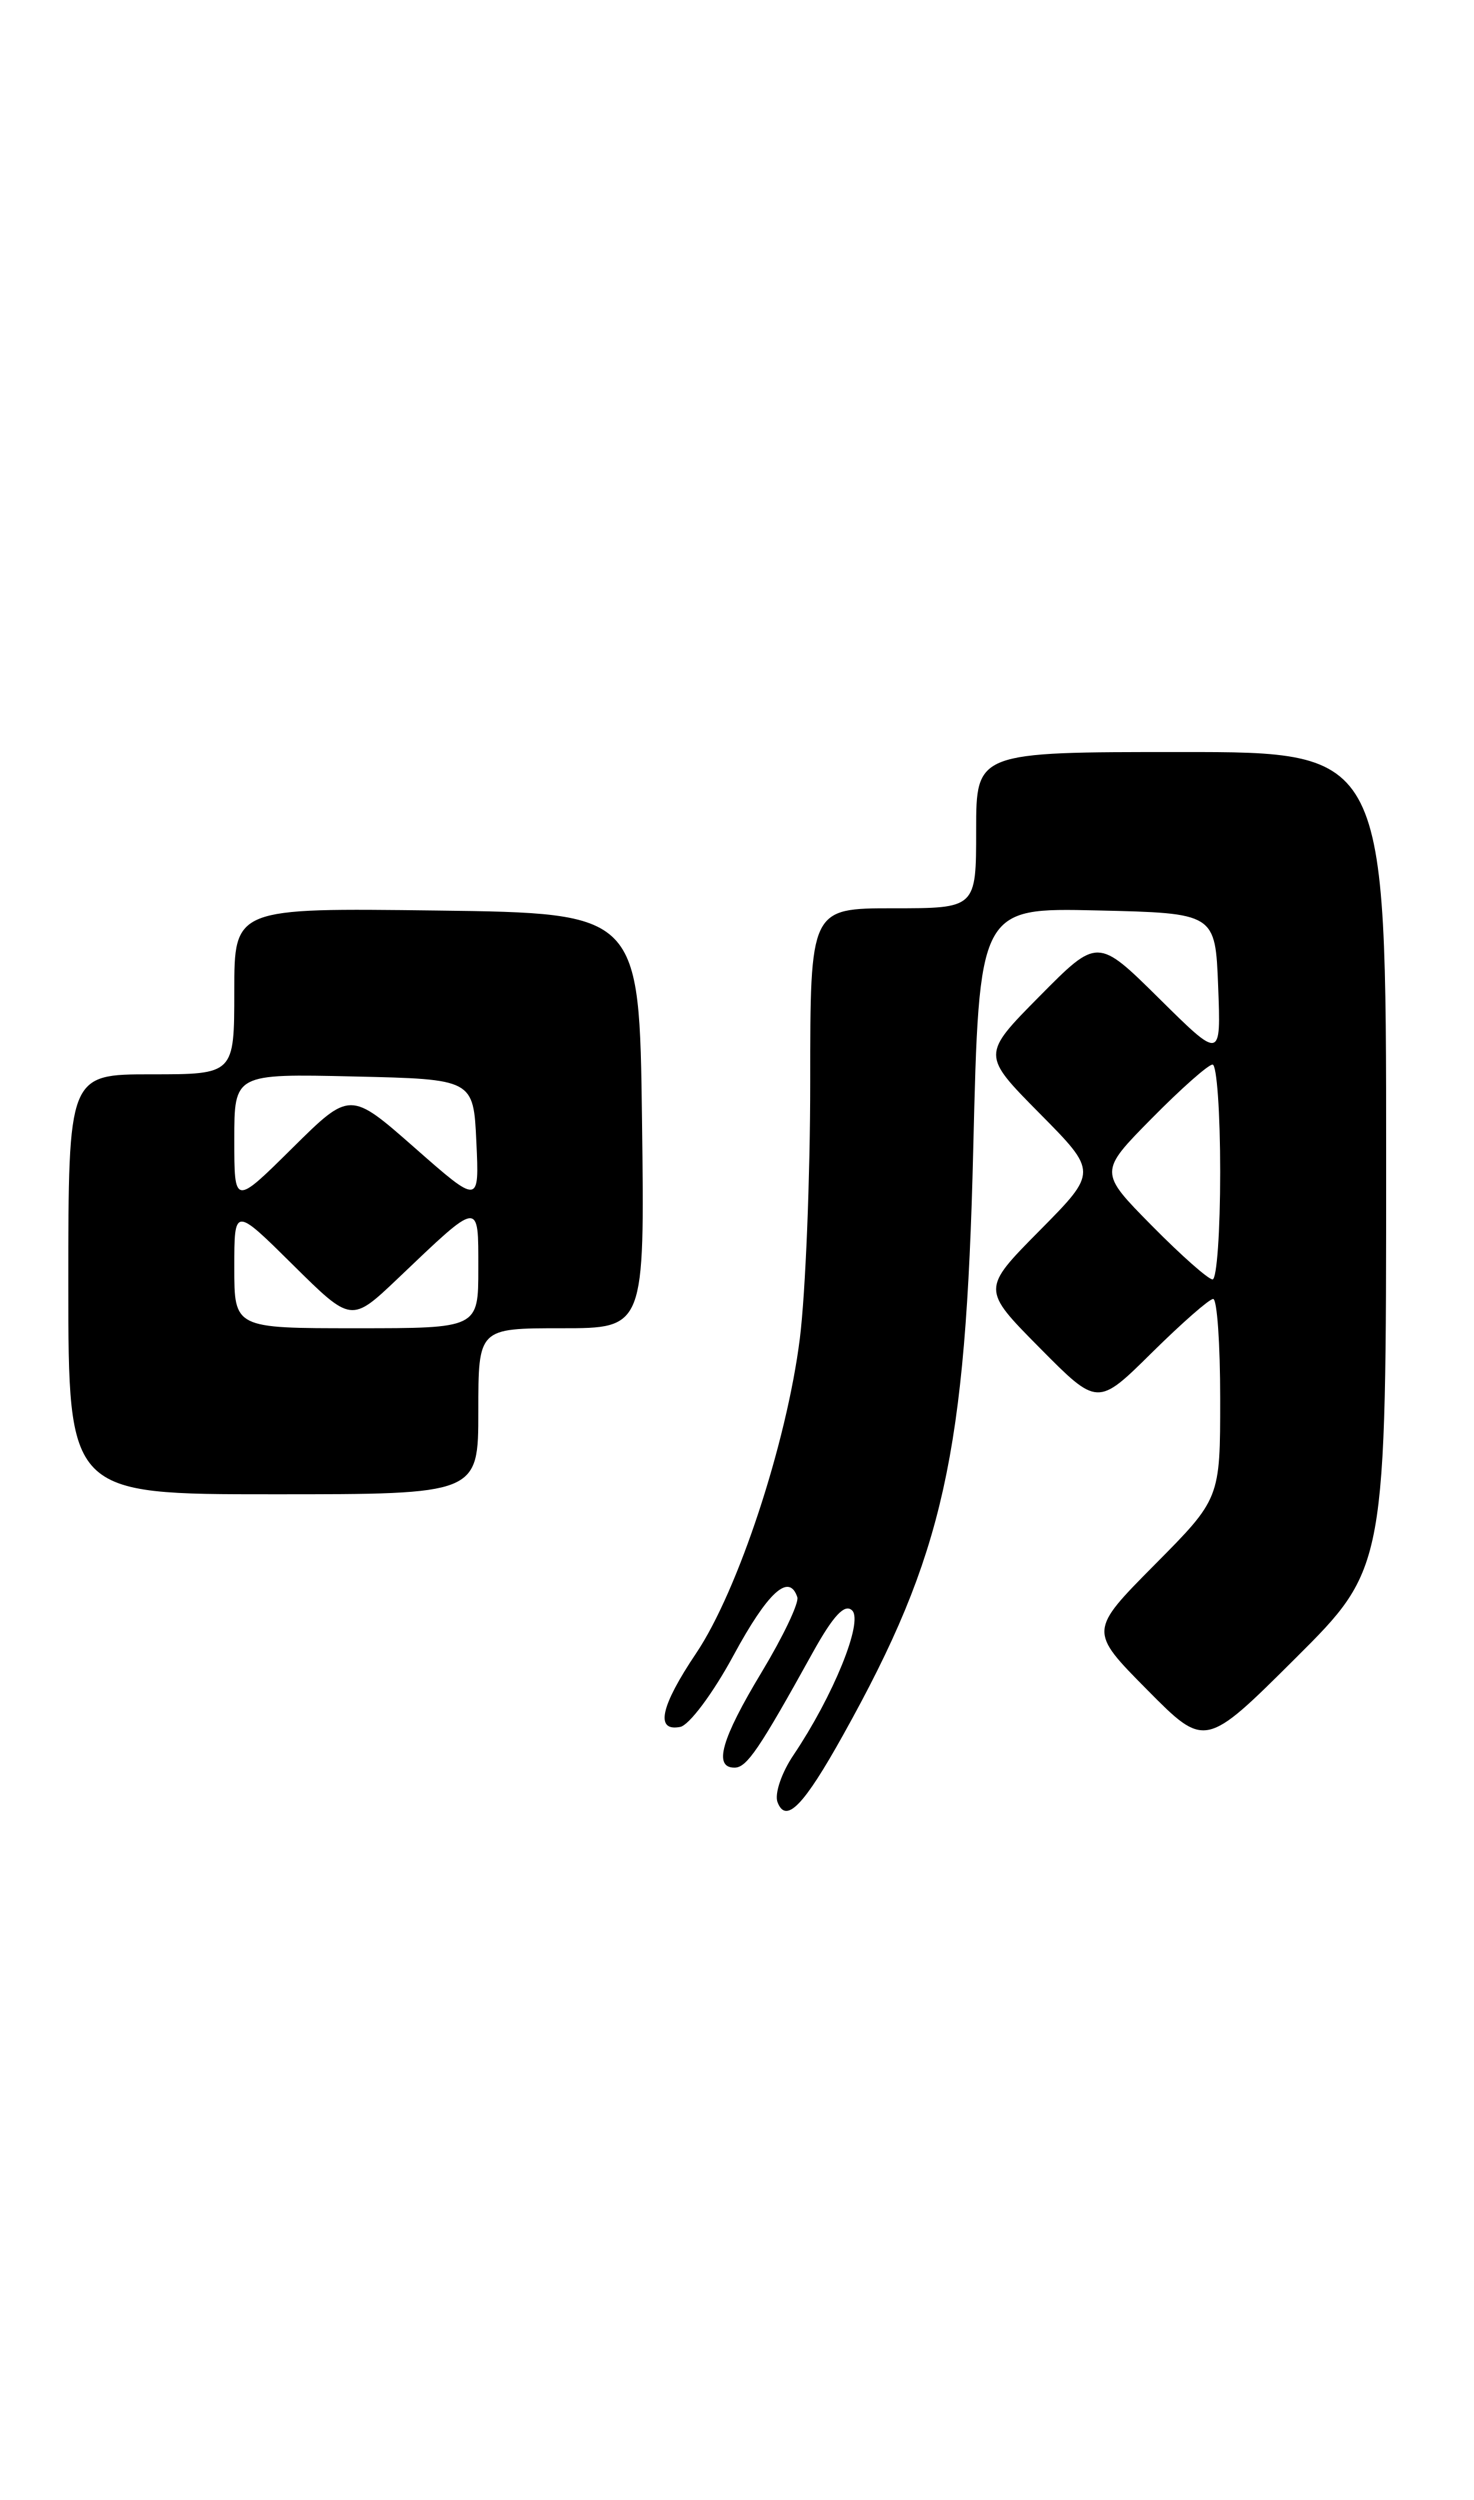 <?xml version="1.0" encoding="UTF-8" standalone="no"?>
<!DOCTYPE svg PUBLIC "-//W3C//DTD SVG 1.1//EN" "http://www.w3.org/Graphics/SVG/1.1/DTD/svg11.dtd" >
<svg xmlns="http://www.w3.org/2000/svg" xmlns:xlink="http://www.w3.org/1999/xlink" version="1.1" viewBox="0 0 151 256">
 <g >
 <path fill="currentColor"
d=" M 86.37 177.65 C 96.69 159.15 98.94 149.01 99.70 117.72 C 100.30 92.94 100.30 92.94 112.40 93.22 C 124.50 93.50 124.50 93.50 124.79 101.00 C 125.08 108.50 125.08 108.50 118.76 102.25 C 112.44 96.00 112.44 96.00 106.50 102.00 C 100.56 108.00 100.56 108.00 106.50 114.00 C 112.44 120.00 112.44 120.00 106.50 126.00 C 100.56 132.00 100.56 132.00 106.50 138.00 C 112.44 144.00 112.44 144.00 118.00 138.50 C 121.06 135.48 123.88 133.00 124.28 133.00 C 124.68 133.00 125.00 137.60 125.00 143.22 C 125.00 153.45 125.00 153.45 118.28 160.22 C 111.56 167.00 111.56 167.00 117.50 173.00 C 123.45 179.01 123.45 179.01 132.72 169.78 C 142.00 160.54 142.00 160.54 142.00 118.77 C 142.00 77.00 142.00 77.00 121.00 77.00 C 100.00 77.00 100.00 77.00 100.00 85.00 C 100.00 93.00 100.00 93.00 91.50 93.00 C 83.00 93.00 83.00 93.00 83.00 110.78 C 83.00 120.55 82.52 132.37 81.94 137.03 C 80.59 147.77 75.61 162.89 71.32 169.27 C 67.66 174.71 67.09 177.32 69.68 176.82 C 70.60 176.65 73.06 173.35 75.14 169.50 C 78.66 163.00 80.84 161.01 81.68 163.54 C 81.87 164.11 80.22 167.58 78.01 171.24 C 73.89 178.07 73.06 181.00 75.25 180.99 C 76.50 180.99 77.77 179.12 83.28 169.17 C 85.37 165.41 86.55 164.15 87.30 164.90 C 88.45 166.05 85.36 173.65 81.28 179.71 C 80.06 181.52 79.33 183.68 79.65 184.52 C 80.51 186.77 82.32 184.92 86.37 177.65 Z  M 49.00 144.50 C 49.00 136.00 49.00 136.00 57.52 136.00 C 66.04 136.00 66.04 136.00 65.77 114.75 C 65.50 93.50 65.50 93.50 44.75 93.23 C 24.00 92.96 24.00 92.96 24.00 101.48 C 24.00 110.00 24.00 110.00 15.50 110.00 C 7.00 110.00 7.00 110.00 7.00 131.50 C 7.00 153.00 7.00 153.00 28.00 153.00 C 49.00 153.00 49.00 153.00 49.00 144.50 Z  M 118.00 125.50 C 112.57 120.00 112.57 120.00 118.00 114.50 C 120.99 111.47 123.78 109.00 124.22 109.00 C 124.65 109.00 125.00 113.95 125.00 120.00 C 125.00 126.05 124.65 131.00 124.22 131.00 C 123.78 131.00 120.99 128.53 118.00 125.50 Z  M 24.00 129.78 C 24.00 123.56 24.00 123.56 30.00 129.50 C 35.99 135.43 35.99 135.43 40.75 130.91 C 49.22 122.84 49.00 122.87 49.00 129.88 C 49.00 136.00 49.00 136.00 36.50 136.00 C 24.00 136.00 24.00 136.00 24.00 129.78 Z  M 24.00 116.69 C 24.00 109.94 24.00 109.94 36.25 110.22 C 48.50 110.50 48.50 110.50 48.80 116.92 C 49.10 123.34 49.10 123.34 42.48 117.52 C 35.86 111.70 35.86 111.70 29.93 117.57 C 24.00 123.44 24.00 123.44 24.00 116.69 Z "/>
</g>
</svg>